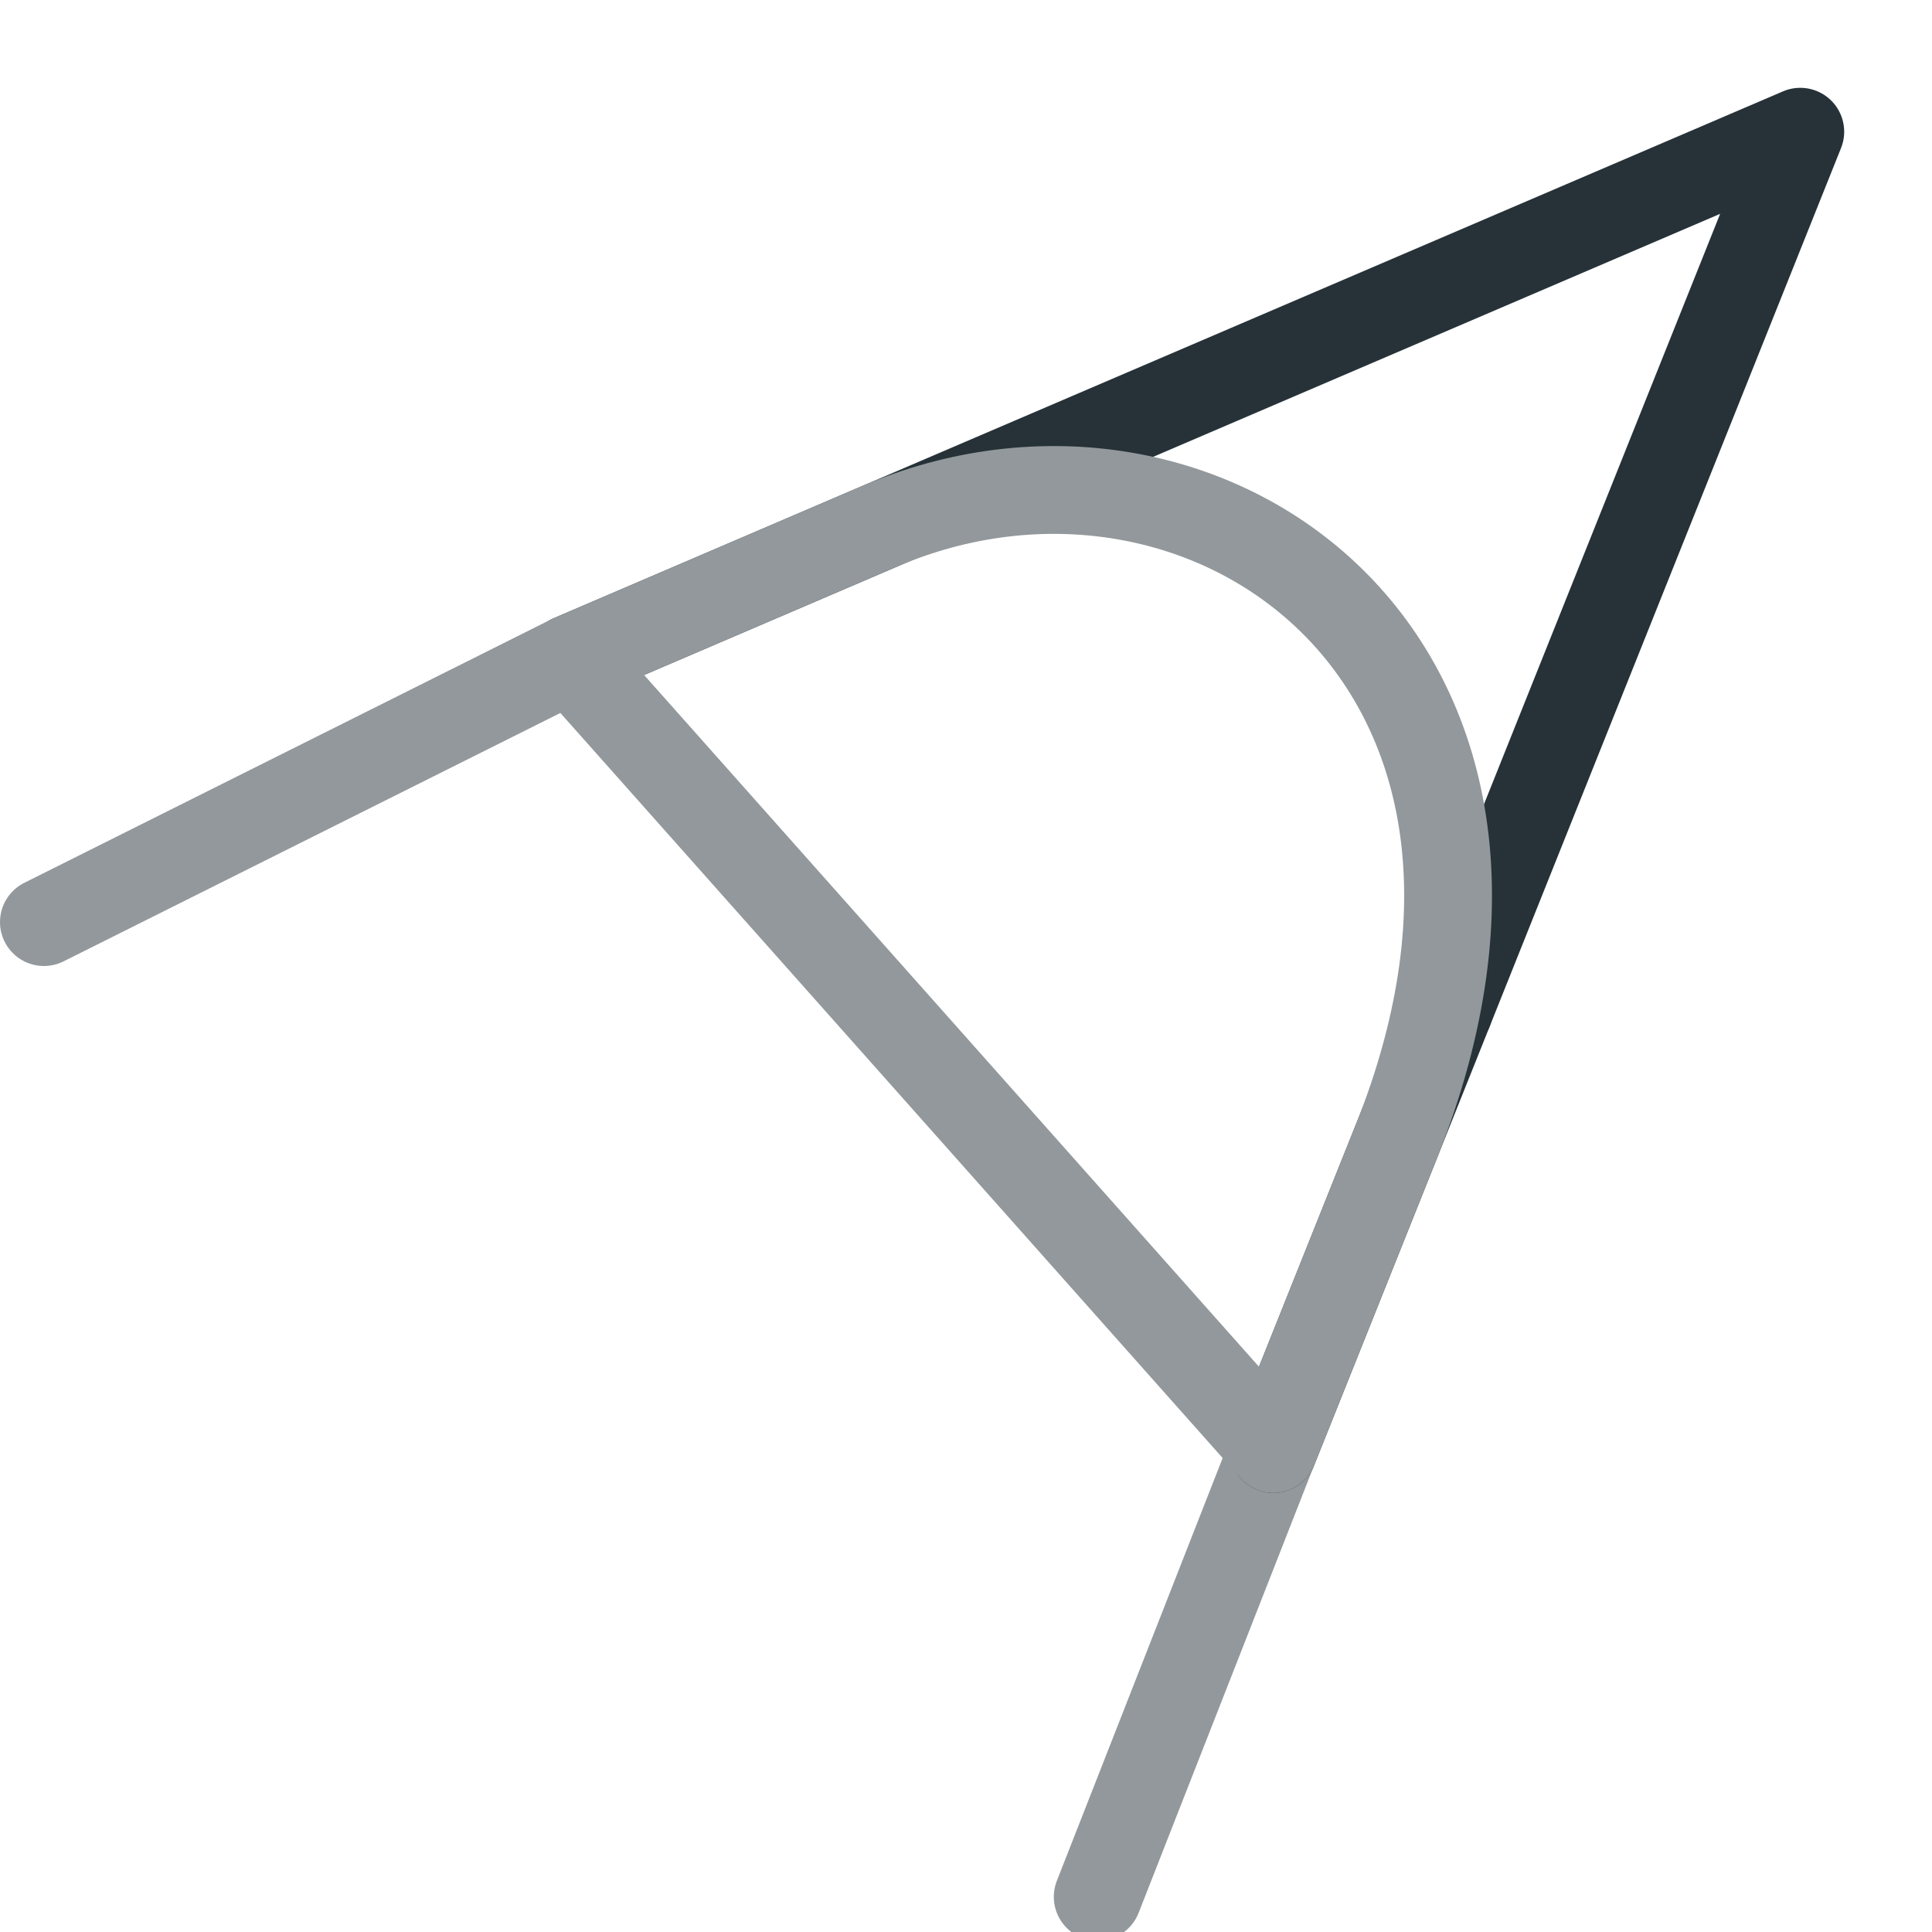 <?xml version="1.0" encoding="utf-8"?>
<svg version="1.1" id="Layer_1" xmlns="http://www.w3.org/2000/svg" xmlns:xlink="http://www.w3.org/1999/xlink" x="0px" y="0px"
	 viewBox="0 22 22 22" enable-background="new 0 22 22 22" xml:space="preserve">
<polyline fill="none" stroke="#263238" stroke-linecap="round" stroke-linejoin="round" stroke-miterlimit="10" points="6.5,29.5
	20.5,23.5 16.5,33.5 "/>
<line fill="none" stroke="#92989B" stroke-linecap="round" stroke-linejoin="round" stroke-miterlimit="10" x1="14.5" y1="38.5" x2="12.5" y2="43.6"/>
<line fill="none" stroke="#263238" stroke-linecap="round" stroke-linejoin="round" stroke-miterlimit="10" x1="16.5" y1="33.5" x2="14.5" y2="38.5"/>
<path fill="none" stroke="#92989B" stroke-linecap="round" stroke-linejoin="round" stroke-miterlimit="10" d="M6.5,29.5l8,9
	l1.4-3.5c2.2-5.5-2.2-8.6-5.9-7L6.5,29.5l-6,3"/>
</svg>
